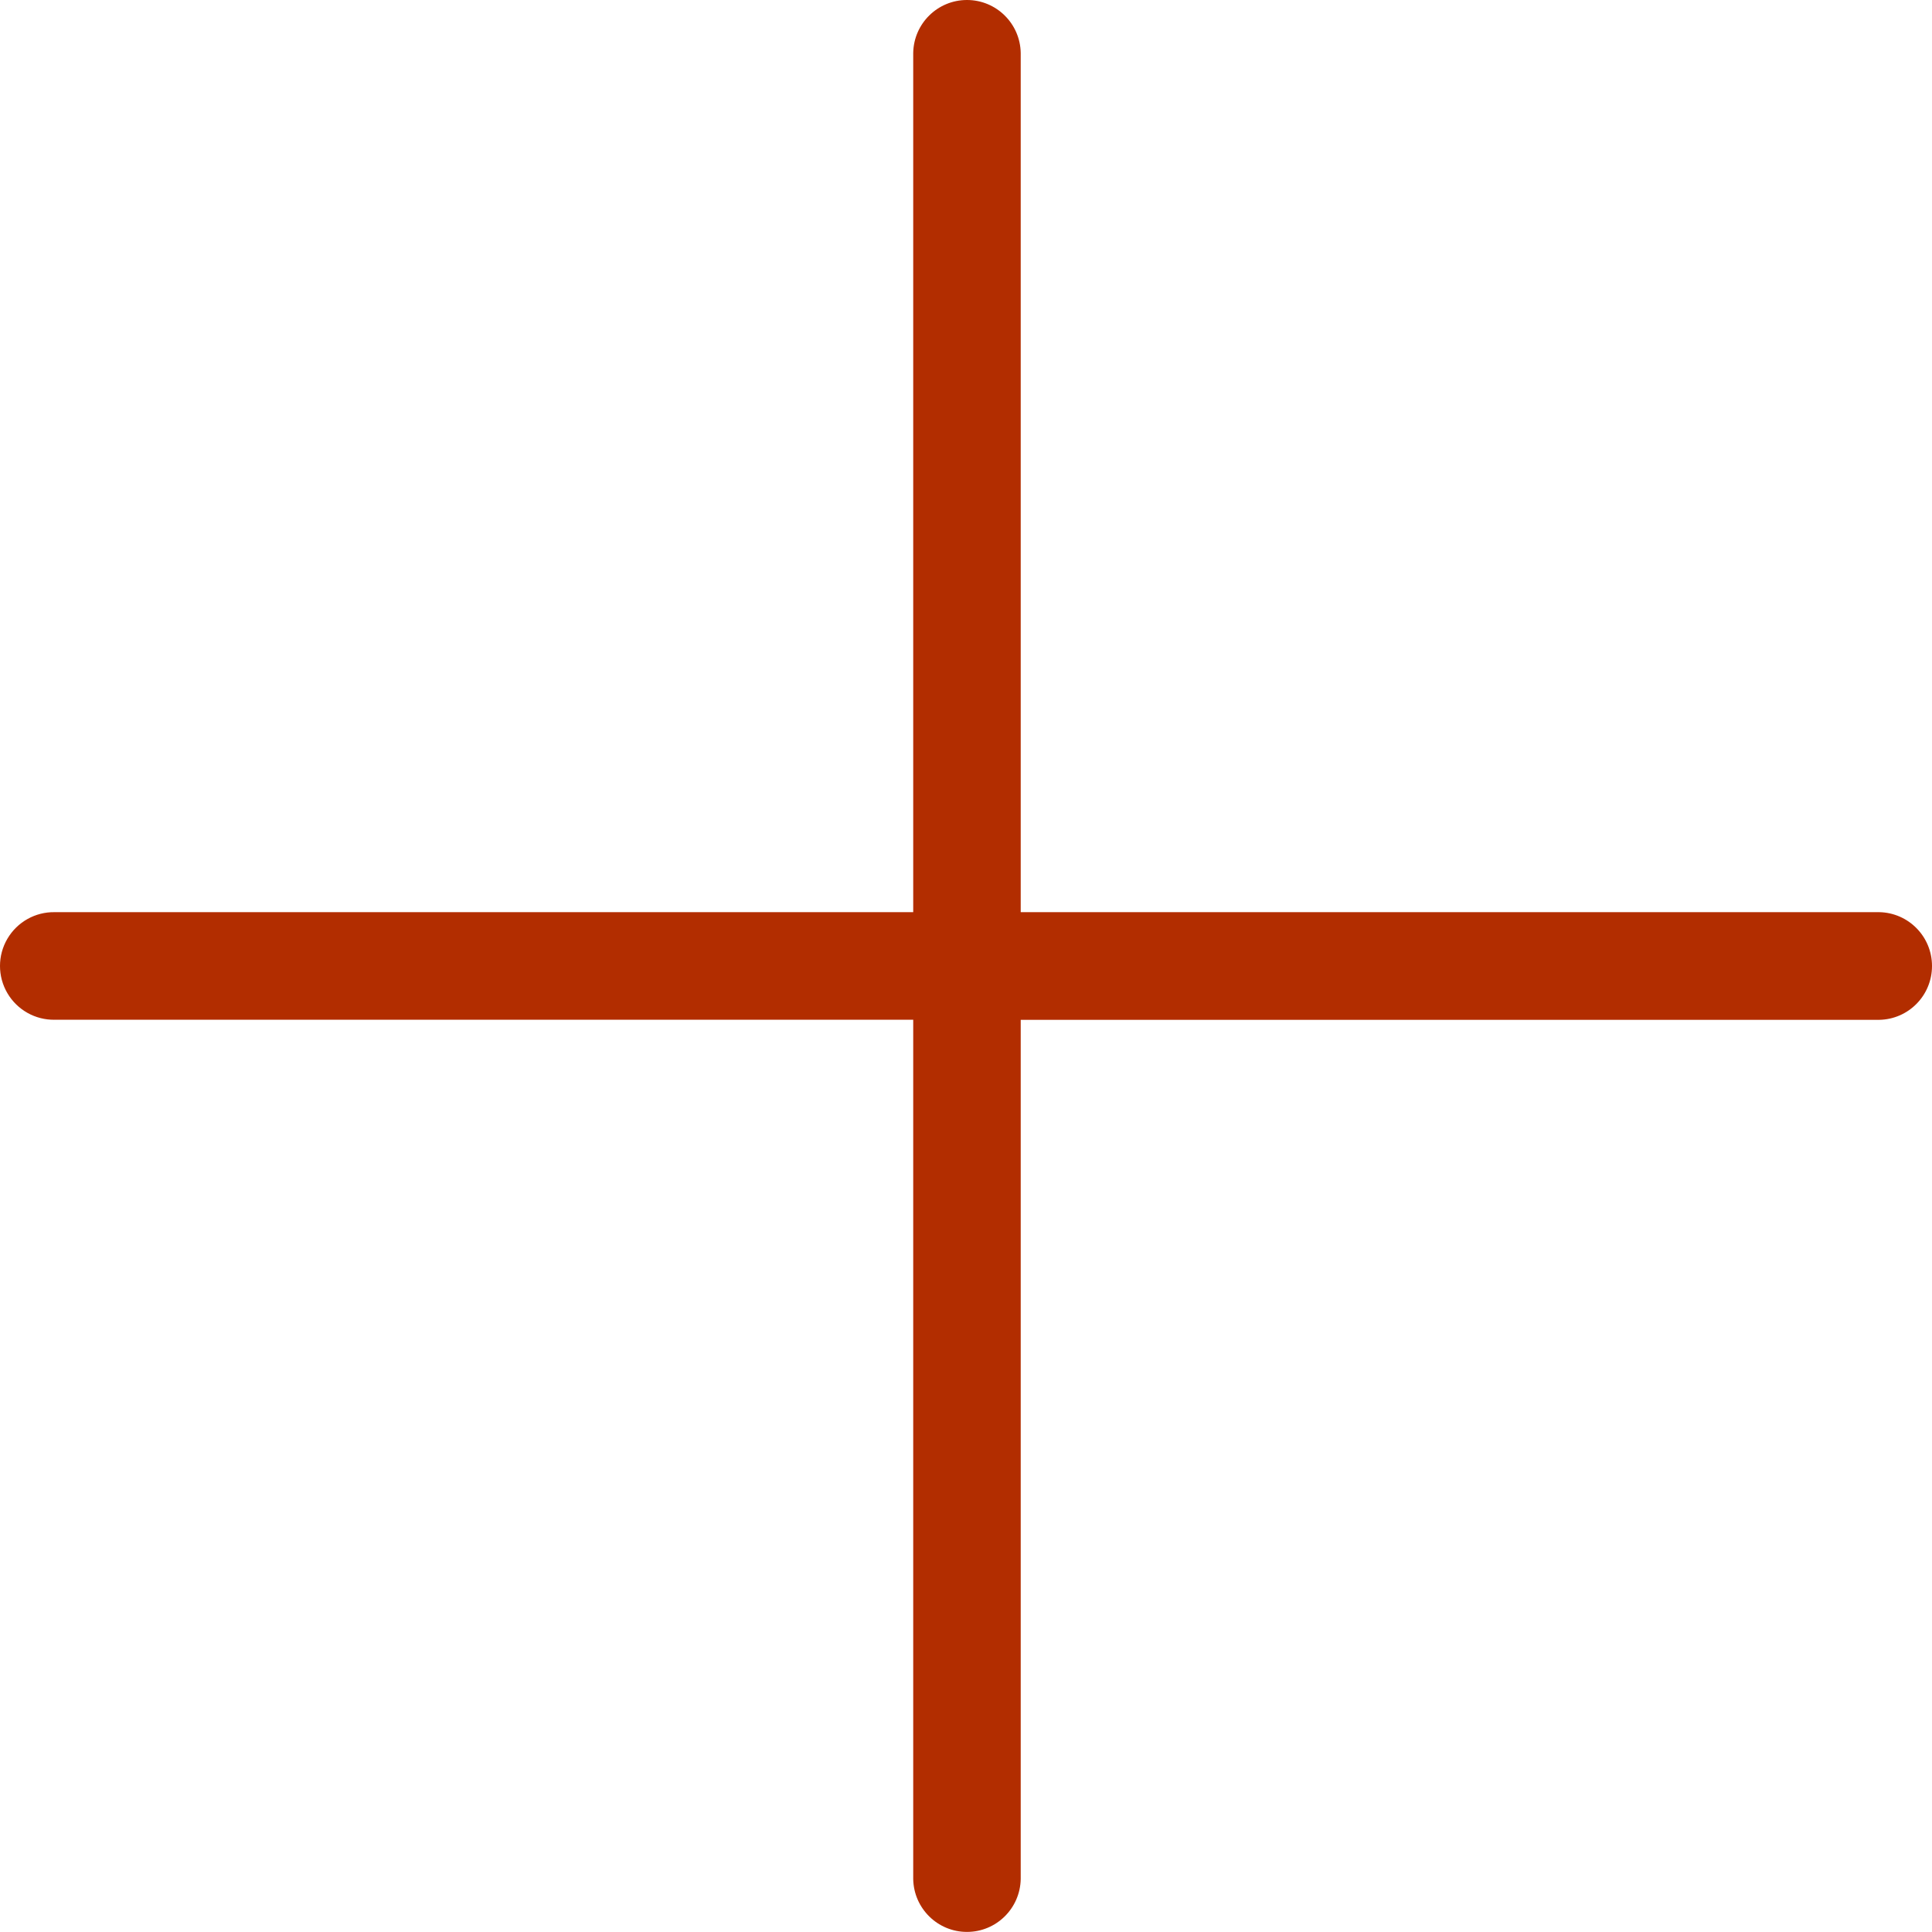 <svg height="22" viewBox="0 0 22 22" width="22" xmlns="http://www.w3.org/2000/svg"><path d="m339.623 13.613 9.776 0c.334-.006.601-.278.601-.613s-.268-.607-.601-.613l-9.776-0.0 0-9.785c-.006-.334-.278-.602-.612-.602-.334 0-.606.268-.612.602l-0 9.785-9.776-0c-.221-.004-.427.112-.539.303-.112.191-.112.428-0.0.619.112.191.318.307.539.303l9.776 0-0 9.785c.006.334.278.602.612.602.334 0 .606-.268.612-.602z" fill="#b22d00" transform="translate(-328 -2)"/></svg>